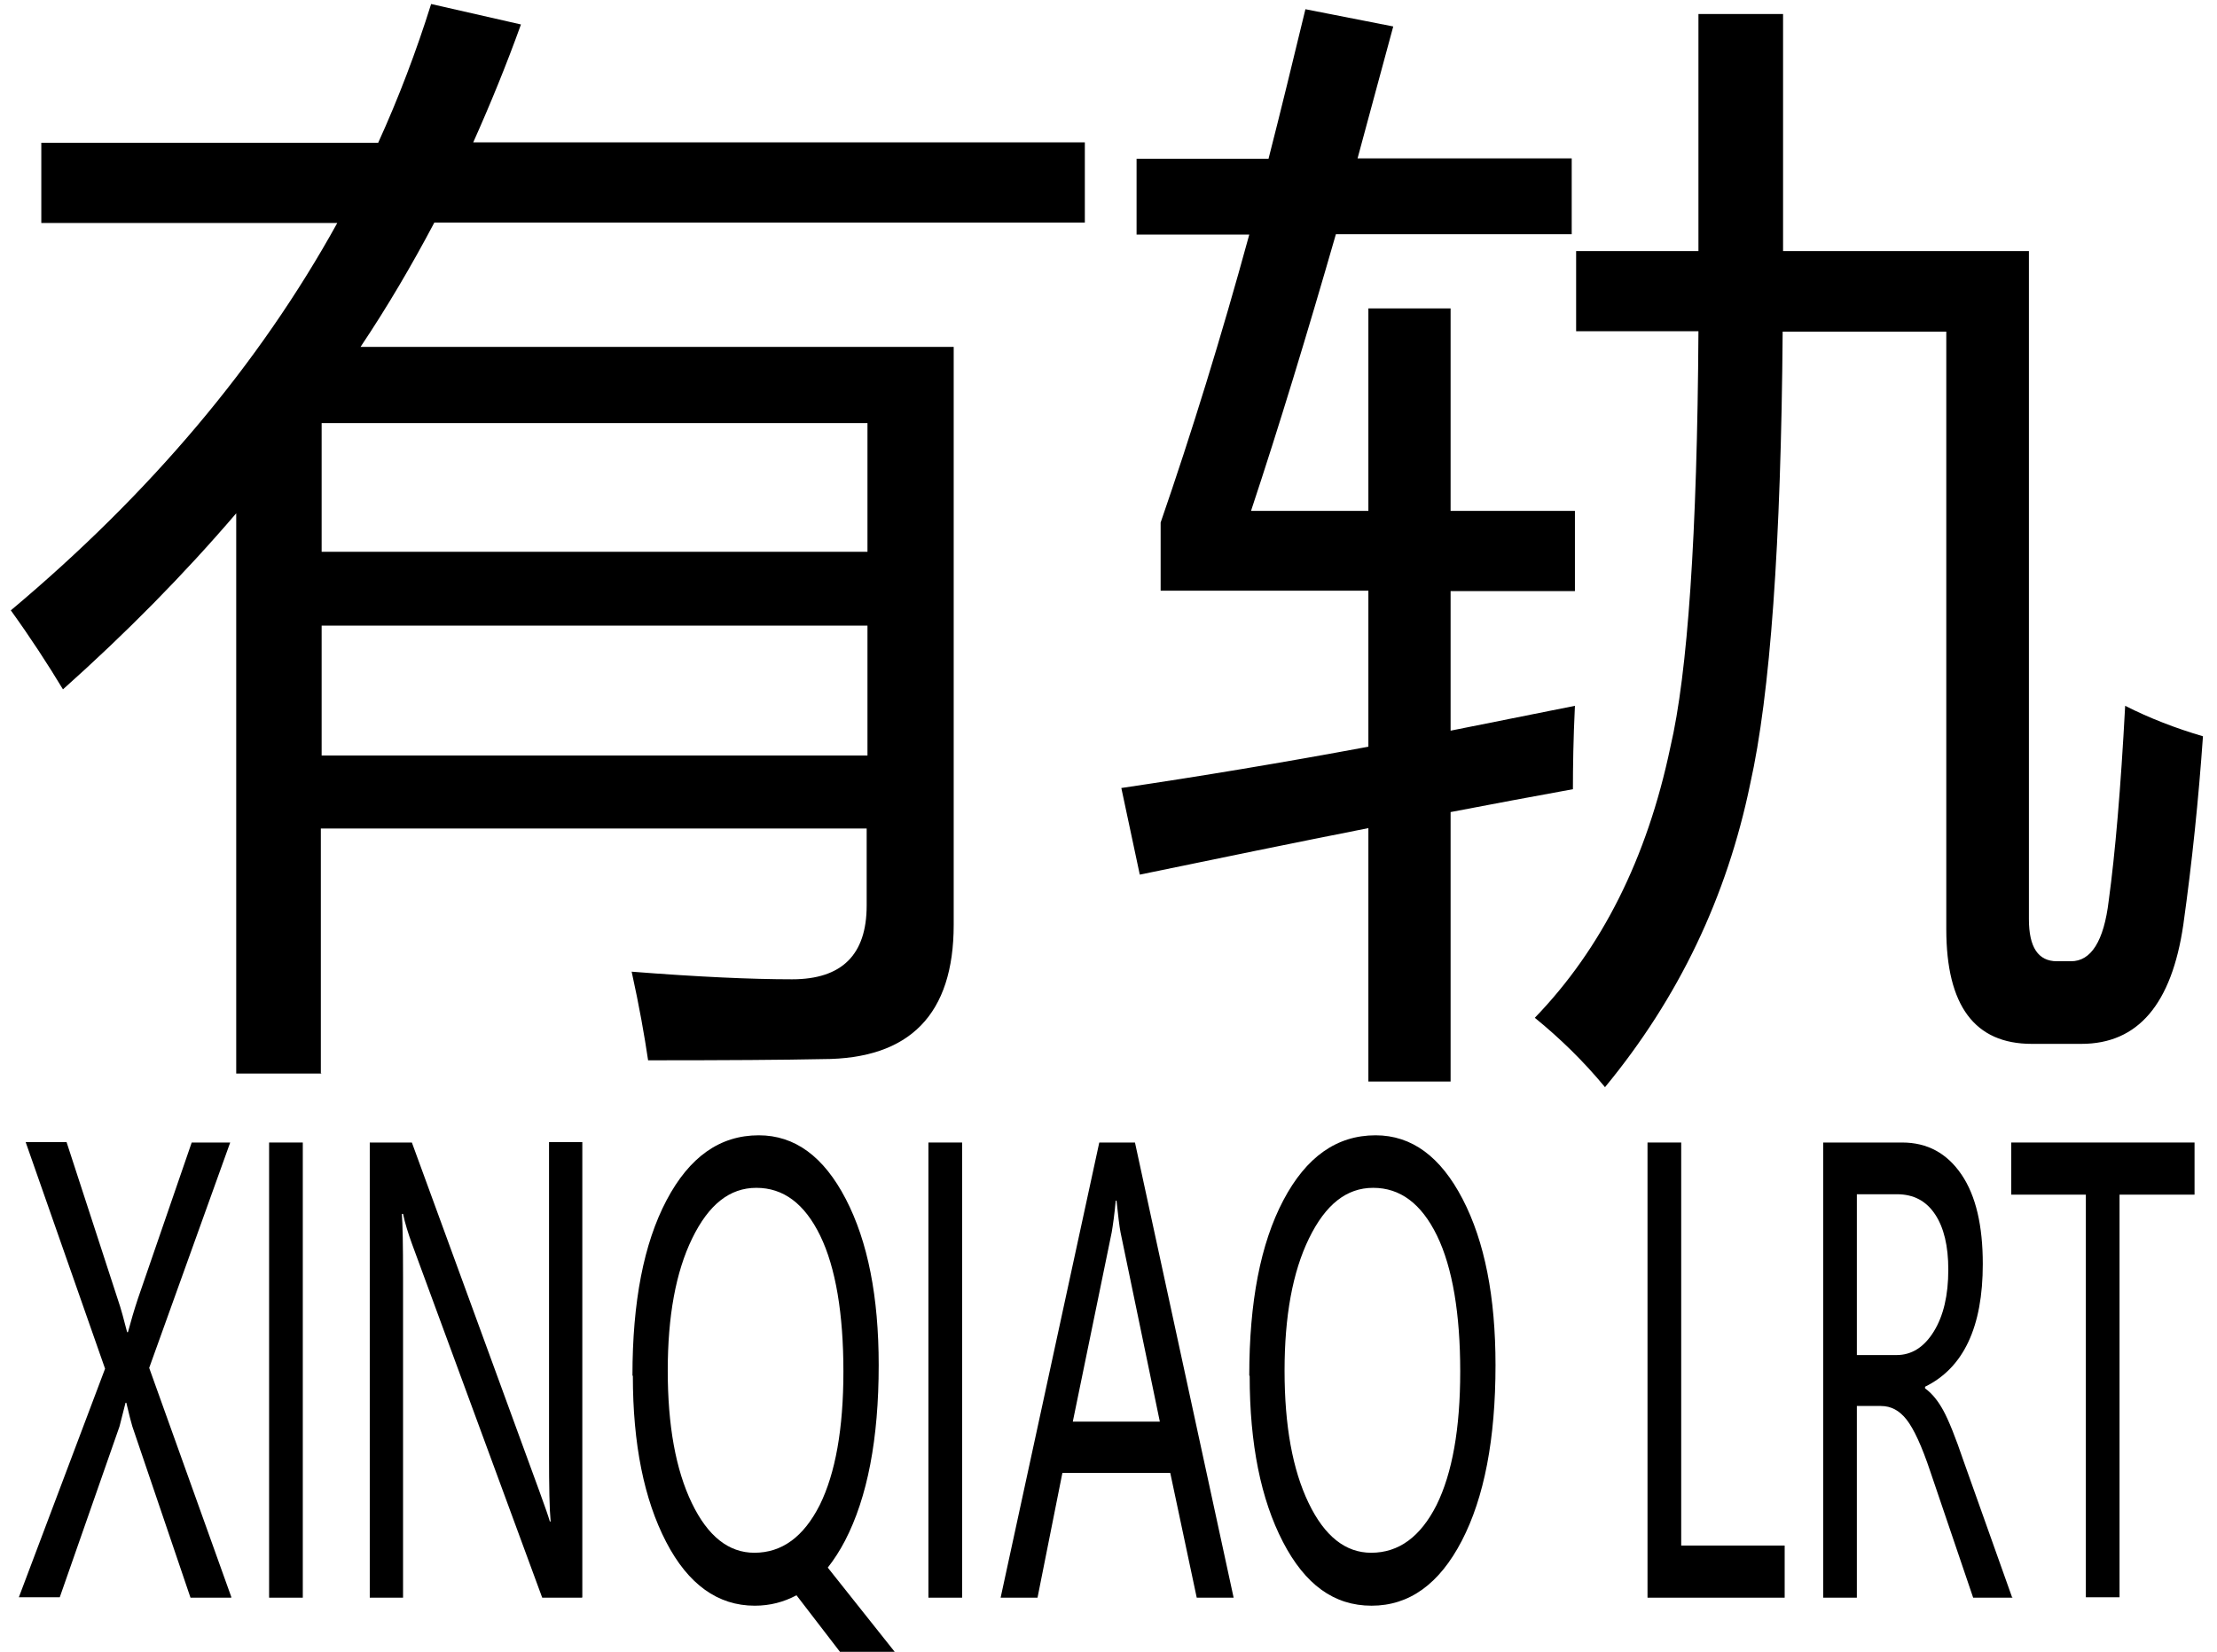 <?xml version="1.0" encoding="UTF-8"?>
<svg id="logo" xmlns="http://www.w3.org/2000/svg" viewBox="0 0 55.28 41.19">
  <g>
    <path d="m8.02,26.77h-2.13v-13.97c-1.3,1.52-2.74,2.98-4.32,4.39-.38-.63-.81-1.29-1.3-1.97,3.47-2.91,6.19-6.13,8.14-9.66H1.03v-2h8.4c.51-1.12.95-2.28,1.32-3.46l2.24.51c-.36,1-.76,1.98-1.19,2.94h15.25v2H10.83c-.56,1.06-1.17,2.1-1.84,3.1h14.79v14.41c0,2.23-1.09,3.35-3.27,3.35-.95.02-2.4.03-4.35.03-.09-.61-.22-1.35-.41-2.21,1.66.13,2.99.19,4,.19,1.24,0,1.86-.61,1.86-1.84v-1.92h-13.61v6.1Zm13.61-16.22h-13.61v3.21h13.61v-3.21Zm-13.61,8.29h13.61v-3.24h-13.61v3.24Z"/>
    <path d="m31.2,12.74h2.92v-5.05h2.05v5.05h3.1v2h-3.1v3.48c1.01-.2,2.04-.41,3.1-.62-.04.83-.05,1.52-.05,2.08-.99.18-2.01.37-3.05.57v6.72h-2.05v-6.32c-1.82.36-3.72.75-5.7,1.16l-.46-2.16c1.96-.29,4.01-.63,6.16-1.03v-3.89h-5.18v-1.7c.77-2.23,1.51-4.62,2.21-7.18h-2.81v-1.89h3.29c.31-1.21.61-2.45.92-3.73l2.19.43c-.31,1.13-.6,2.23-.89,3.29h5.34v1.89h-5.88c-.72,2.5-1.42,4.8-2.11,6.88Zm8.1-6.48h3.05V.35h2.11v5.91h6.13v16.66c0,.7.23,1.05.7,1.05h.35c.5,0,.82-.5.94-1.51.16-1.17.3-2.79.41-4.86.61.31,1.26.56,1.94.76-.11,1.57-.27,3.13-.49,4.7-.29,1.98-1.13,2.97-2.54,2.97h-1.24c-1.42,0-2.13-.95-2.13-2.86v-14.9h-4.08c-.04,5.29-.31,9.05-.81,11.28-.58,2.81-1.78,5.33-3.62,7.56-.52-.63-1.11-1.21-1.75-1.73,1.67-1.73,2.8-3.98,3.38-6.75.43-1.83.67-5.29.7-10.37h-3.05v-2Z"/>
  </g>
  <g>
    <path d="m5.76,39.84h-1.01l-1.45-4.27c-.03-.1-.08-.29-.15-.59h-.02s-.06.24-.15.59l-1.49,4.26H.47l2.15-5.7-1.98-5.65h1.02l1.28,3.93c.08.23.15.5.23.81h.02c.07-.26.15-.54.25-.84l1.34-3.89h.96l-2.02,5.62,2.05,5.72Z"/>
    <path d="m7.55,28.49v11.35h-.84v-11.35h.84Z"/>
    <path d="m14.51,39.84h-.99l-3.25-8.83c-.09-.25-.17-.5-.22-.74h-.03c.02.25.03.78.03,1.59v7.98h-.83v-11.35h1.05l3.17,8.67c.15.41.24.67.27.78h.02c-.03-.32-.04-.87-.04-1.66v-7.8h.83v11.35Z"/>
    <path d="m15.77,34.3c0-1.83.28-3.29.85-4.37s1.33-1.62,2.3-1.62c.9,0,1.62.53,2.17,1.59s.82,2.44.82,4.14c0,1.84-.28,3.3-.84,4.38-.13.25-.28.48-.43.67l1.82,2.29h-1.37l-1.23-1.6c-.32.17-.66.26-1.04.26-.92,0-1.66-.53-2.21-1.59-.55-1.06-.83-2.44-.83-4.14Zm.88-.12c0,1.37.2,2.47.6,3.3.4.83.92,1.24,1.56,1.24.69,0,1.23-.4,1.63-1.19.39-.79.59-1.9.59-3.33s-.19-2.59-.58-3.39c-.39-.8-.92-1.19-1.59-1.19s-1.19.42-1.6,1.26-.61,1.94-.61,3.3Z"/>
    <path d="m23.99,28.49v11.35h-.84v-11.35h.84Z"/>
    <path d="m30.76,39.84h-.92l-.66-3.11h-2.69l-.62,3.11h-.92l2.46-11.35h.89l2.46,11.35Zm-1.84-4.39l-.98-4.72c-.03-.15-.06-.42-.1-.79h-.02c-.03.34-.07.61-.1.79l-.97,4.72h2.17Z"/>
    <path d="m31.15,34.3c0-1.83.28-3.29.85-4.37s1.33-1.62,2.3-1.62c.9,0,1.62.53,2.17,1.59s.82,2.44.82,4.14c0,1.84-.28,3.3-.84,4.38s-1.31,1.62-2.25,1.62-1.66-.53-2.21-1.59c-.55-1.06-.83-2.44-.83-4.14Zm.88-.12c0,1.37.2,2.47.6,3.3.4.83.92,1.24,1.56,1.24.69,0,1.23-.4,1.63-1.19.39-.79.59-1.9.59-3.33s-.19-2.59-.58-3.39c-.39-.8-.92-1.19-1.59-1.19s-1.19.42-1.6,1.26-.61,1.94-.61,3.3Z"/>
    <path d="m44.49,39.84h-3.41v-11.35h.84v10.05h2.58v1.3Z"/>
    <path d="m50.19,39.84h-.99l-1.07-3.15c-.21-.63-.41-1.06-.59-1.29-.18-.23-.39-.34-.64-.34h-.6v4.78h-.84v-11.35h1.97c.63,0,1.12.27,1.48.8s.53,1.28.53,2.23c0,1.57-.48,2.59-1.44,3.06v.04c.18.13.33.32.46.56.13.24.3.66.5,1.25l1.21,3.4Zm-3.89-10.06v4.01h.99c.38,0,.69-.2.93-.59s.36-.9.36-1.54c0-.59-.11-1.05-.33-1.38-.22-.33-.53-.5-.95-.5h-1Z"/>
    <path d="m54.72,29.79h-1.87v10.04h-.84v-10.04h-1.86v-1.3h4.57v1.3Z"/>
  </g>
</svg>